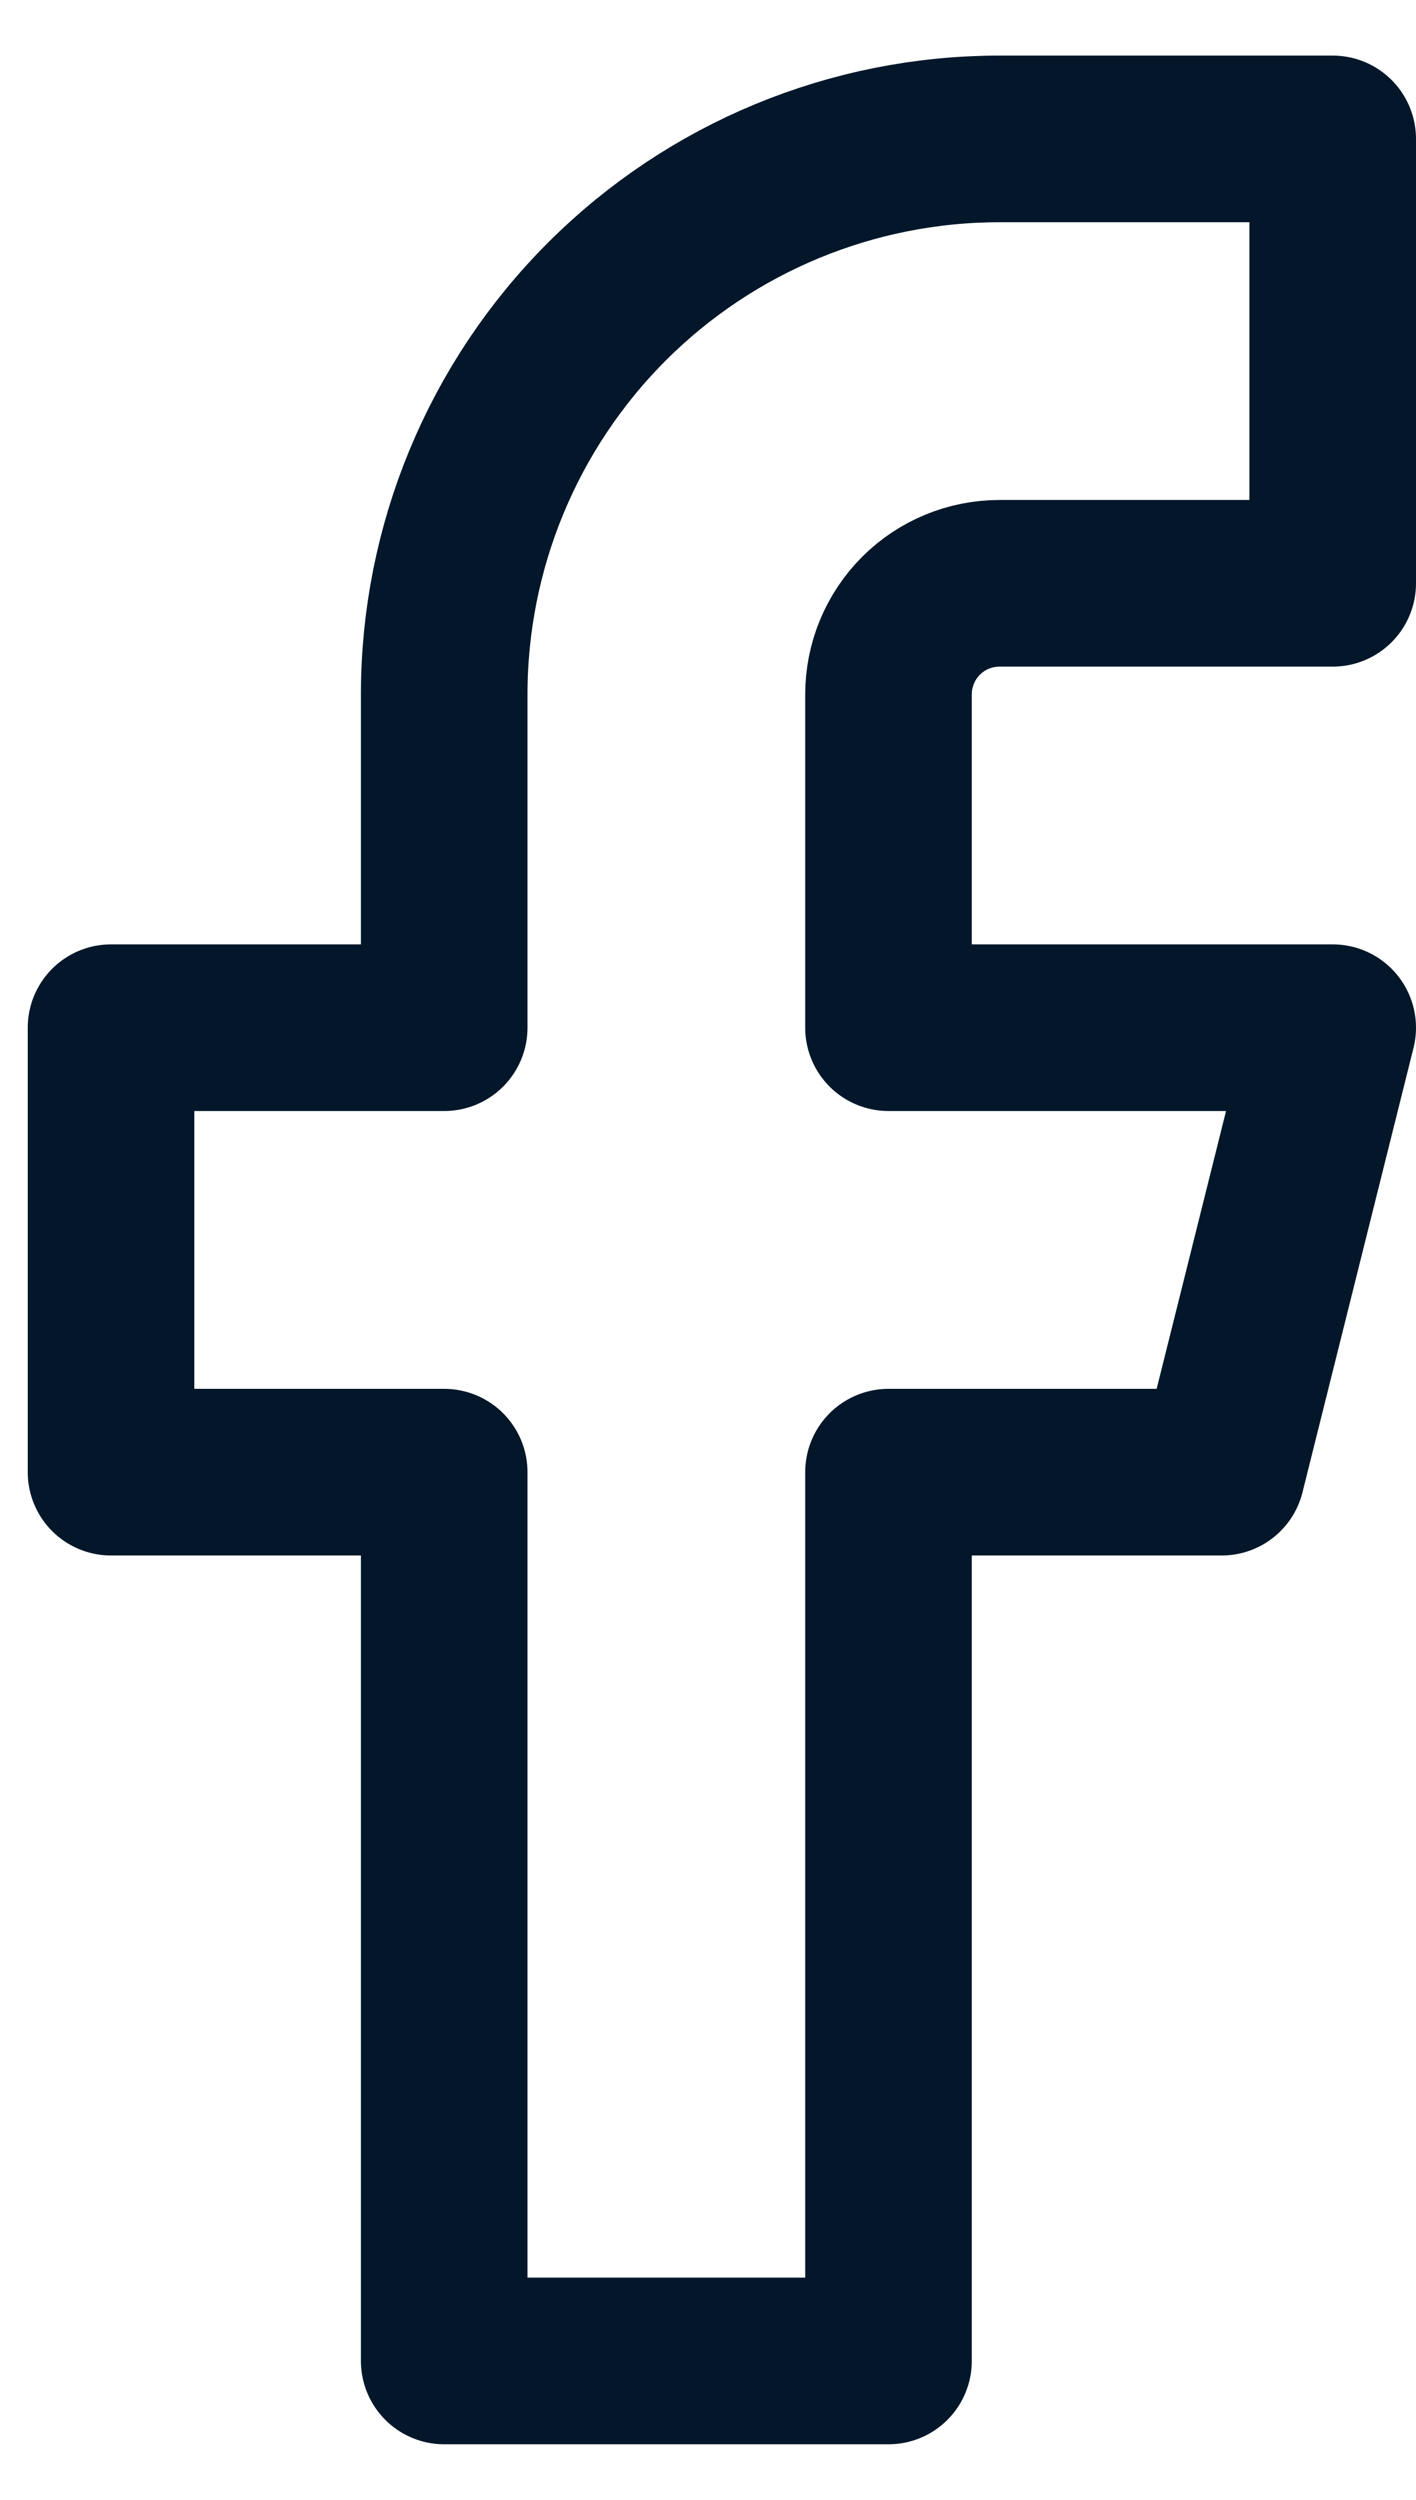 <svg xmlns="http://www.w3.org/2000/svg" width="17" height="30" fill="none" viewBox="0 0 17 30"><path stroke="#04172A" stroke-linecap="round" stroke-linejoin="round" stroke-width="2" d="M16 1.667H12C10.232 1.667 8.536 2.369 7.286 3.619C6.036 4.869 5.333 6.565 5.333 8.333V12.333H1.333V17.667H5.333V28.333H10.667V17.667H14.667L16 12.333H10.667V8.333C10.667 7.98 10.807 7.641 11.057 7.39C11.307 7.14 11.646 7 12 7H16V1.667Z"/></svg>
